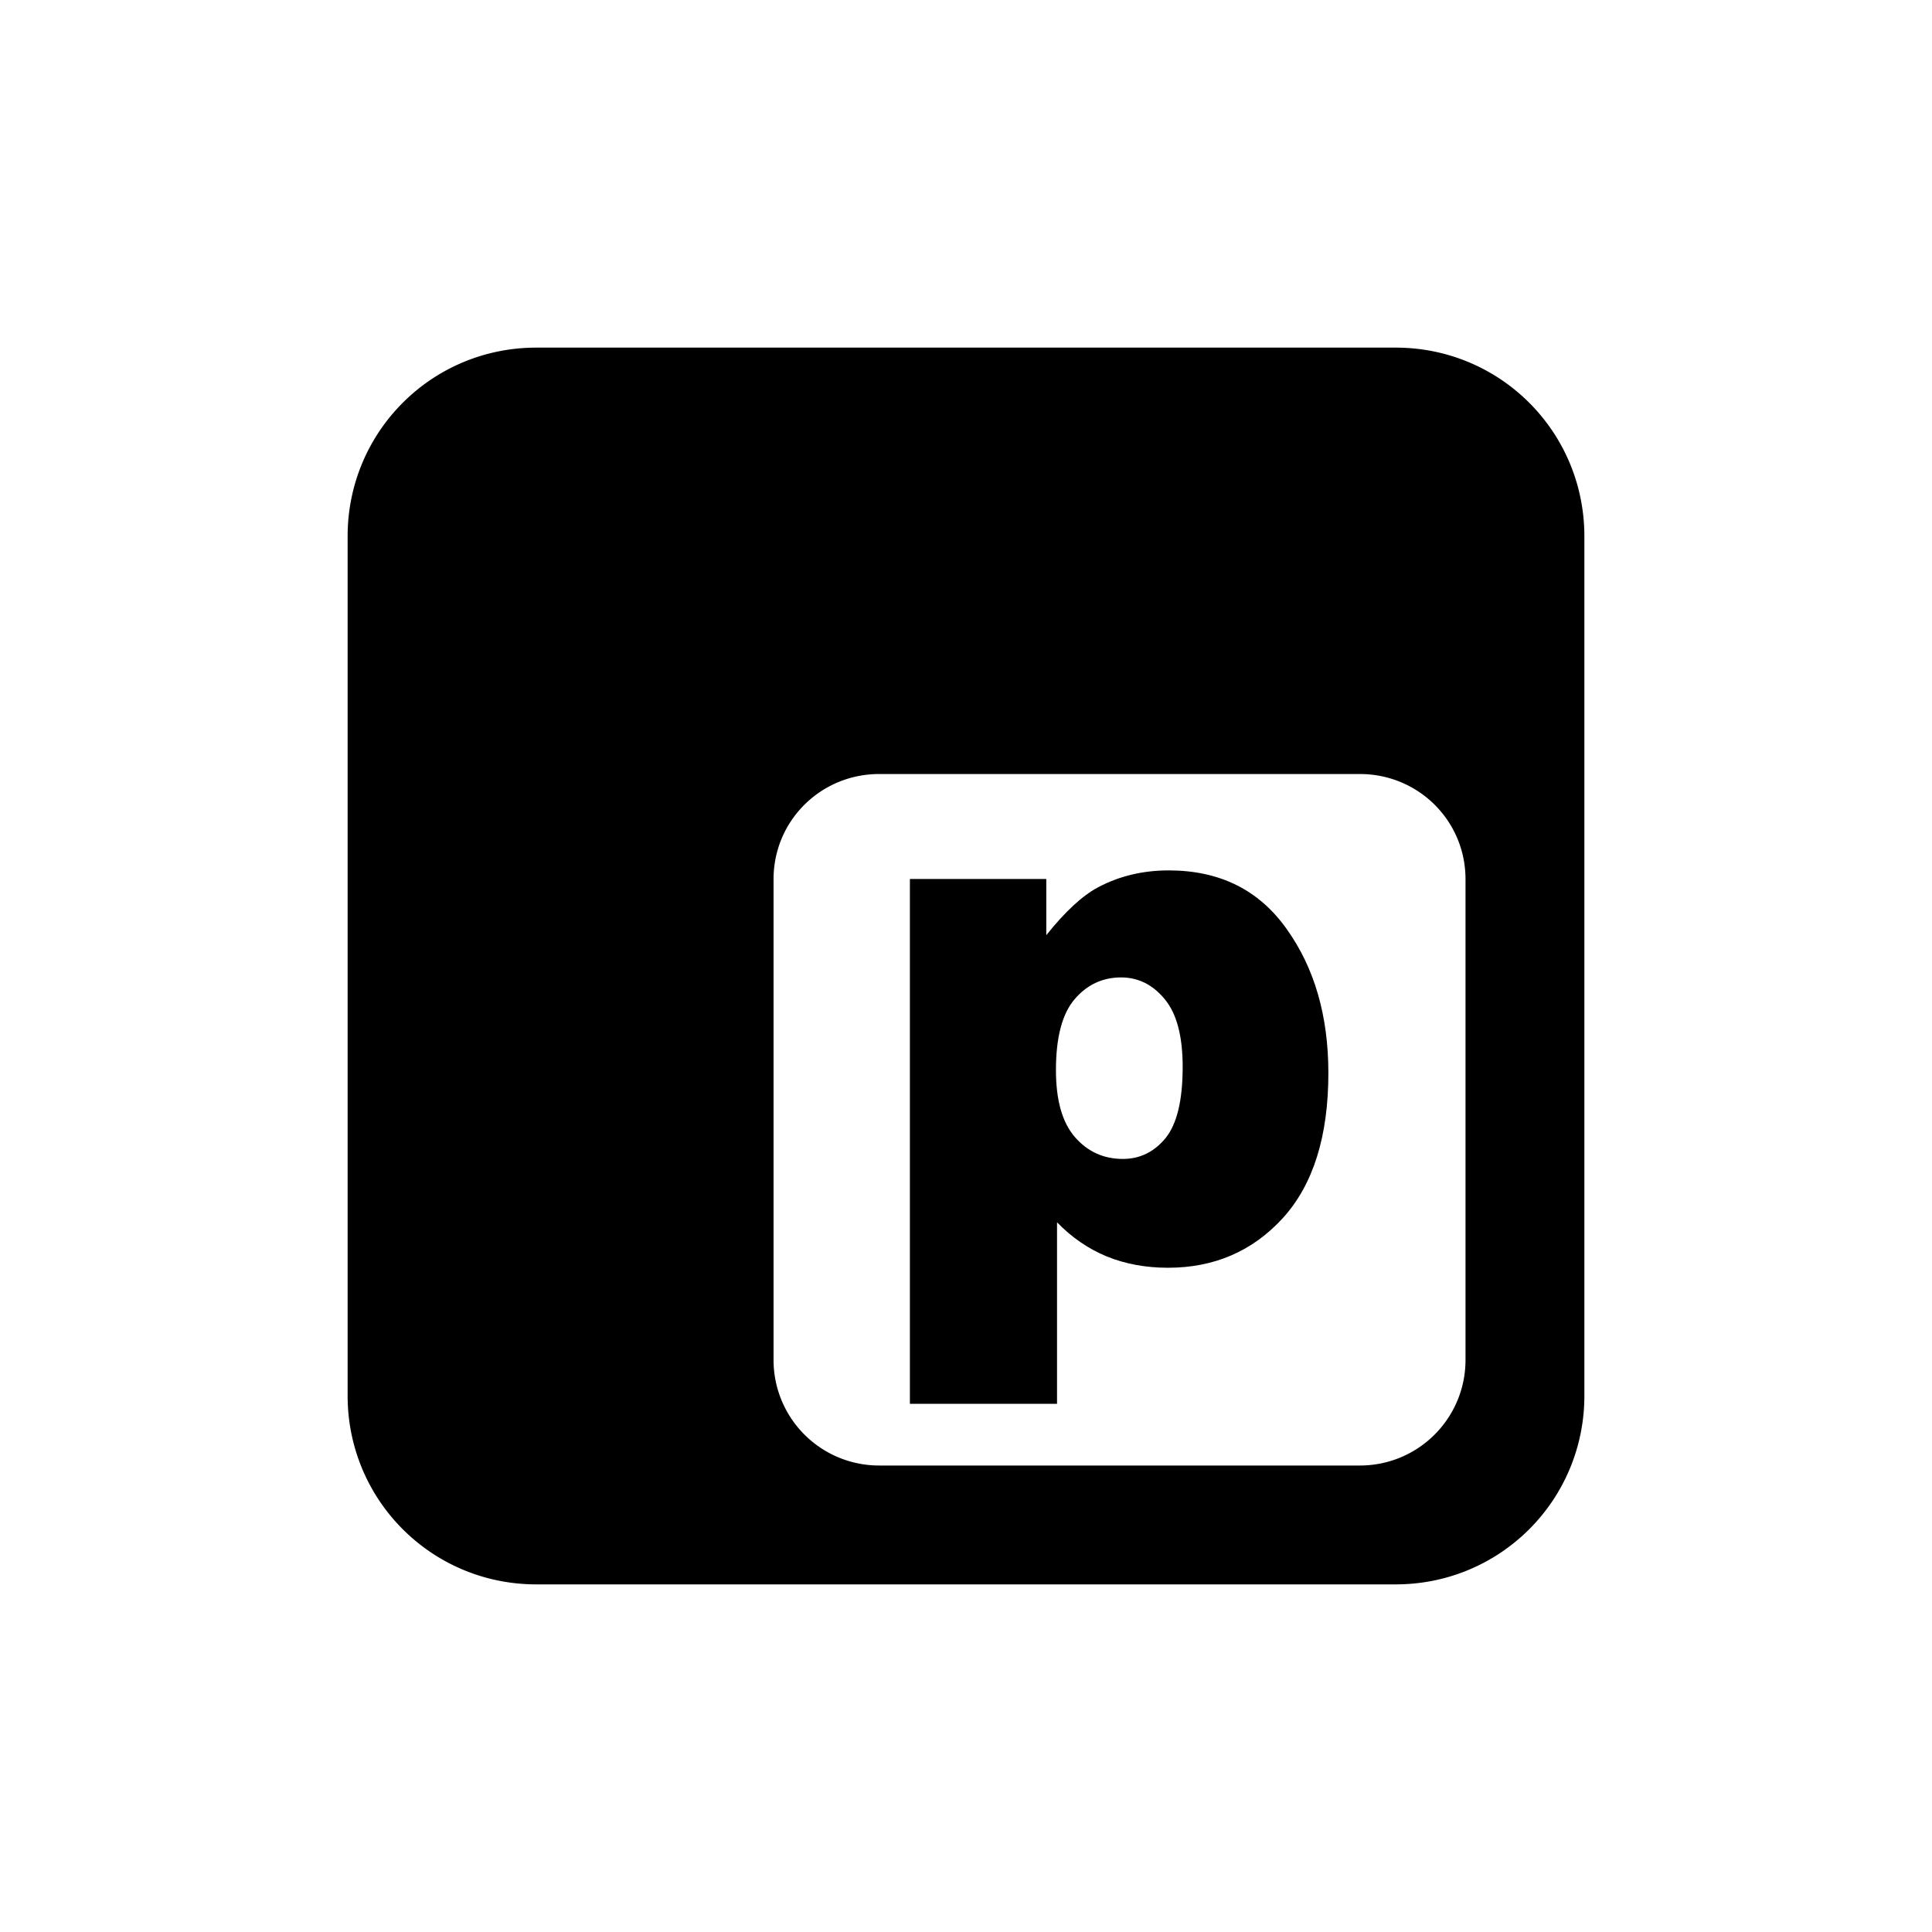 <svg xmlns="http://www.w3.org/2000/svg" width="128" height="128" version="1.0">
    <path d="M35.531 23.031c-6.925 0-12.5 5.575-12.5 12.5v56.938c0 6.925 5.575 12.5 12.5 12.5h56.938c6.925 0 12.5-5.575 12.5-12.5V35.531c0-6.925-5.575-12.5-12.5-12.5zm22.72 28.25h31.843c3.873 0 7 3.095 7 6.969v31.844c0 3.873-3.127 7-7 7H58.25a6.99 6.99 0 0 1-7-7V58.25c0-3.874 3.127-6.969 7-6.969z"/>
    <path d="M60.283 93.005v-34.77h9.036v3.724q1.874-2.348 3.44-3.178 2.11-1.115 4.671-1.115 5.052 0 7.803 3.866 2.775 3.866 2.775 9.558 0 6.285-3.012 9.606-3.012 3.296-7.613 3.296-2.23 0-4.08-.759-1.826-.759-3.272-2.253v12.025zM69.959 70.9q0 2.989 1.257 4.435 1.258 1.447 3.179 1.447 1.684 0 2.822-1.375 1.138-1.4 1.138-4.72 0-3.06-1.185-4.483-1.186-1.447-2.894-1.447-1.85 0-3.083 1.447-1.234 1.447-1.234 4.696z" style="stroke-width:4;stroke-linecap:round;stroke-linejoin:round"/>
</svg>
